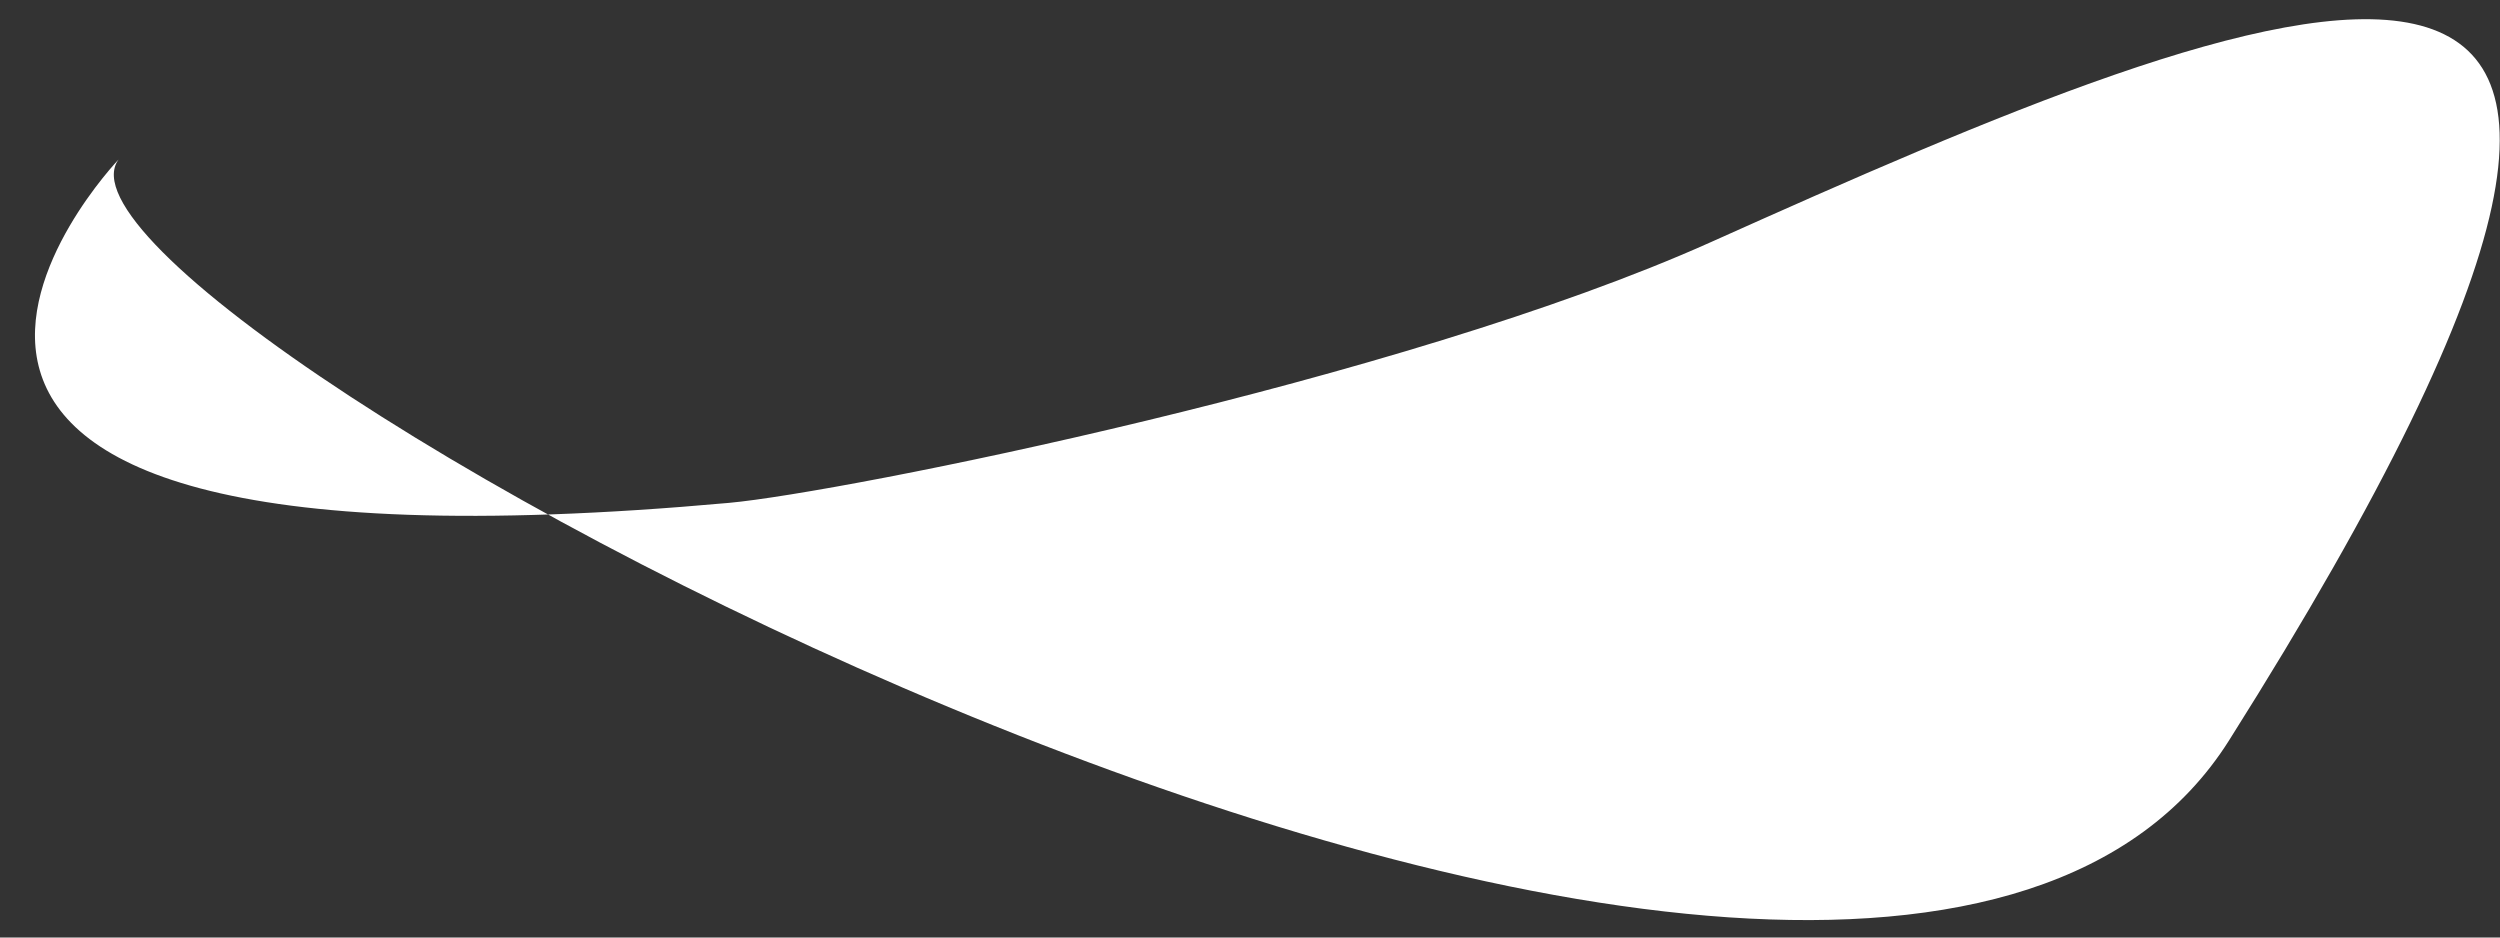 <svg width="40" height="15" viewBox="0 0 40 15" fill="none" xmlns="http://www.w3.org/2000/svg">
<rect x="0" y="0" width="40" height="15" fill="#333333" stroke="none"/>
<path d="M1.895 2.554C1.895 2.554 -4.766 9.532 11.663 8.046C13.46 7.883 22.421 6.095 27.372 3.875C36.257 -0.11 45.737 -4.107 35.664 11.848C29.768 21.186 0.151 4.986 1.895 2.555V2.554Z" fill="white"/>
</svg>
